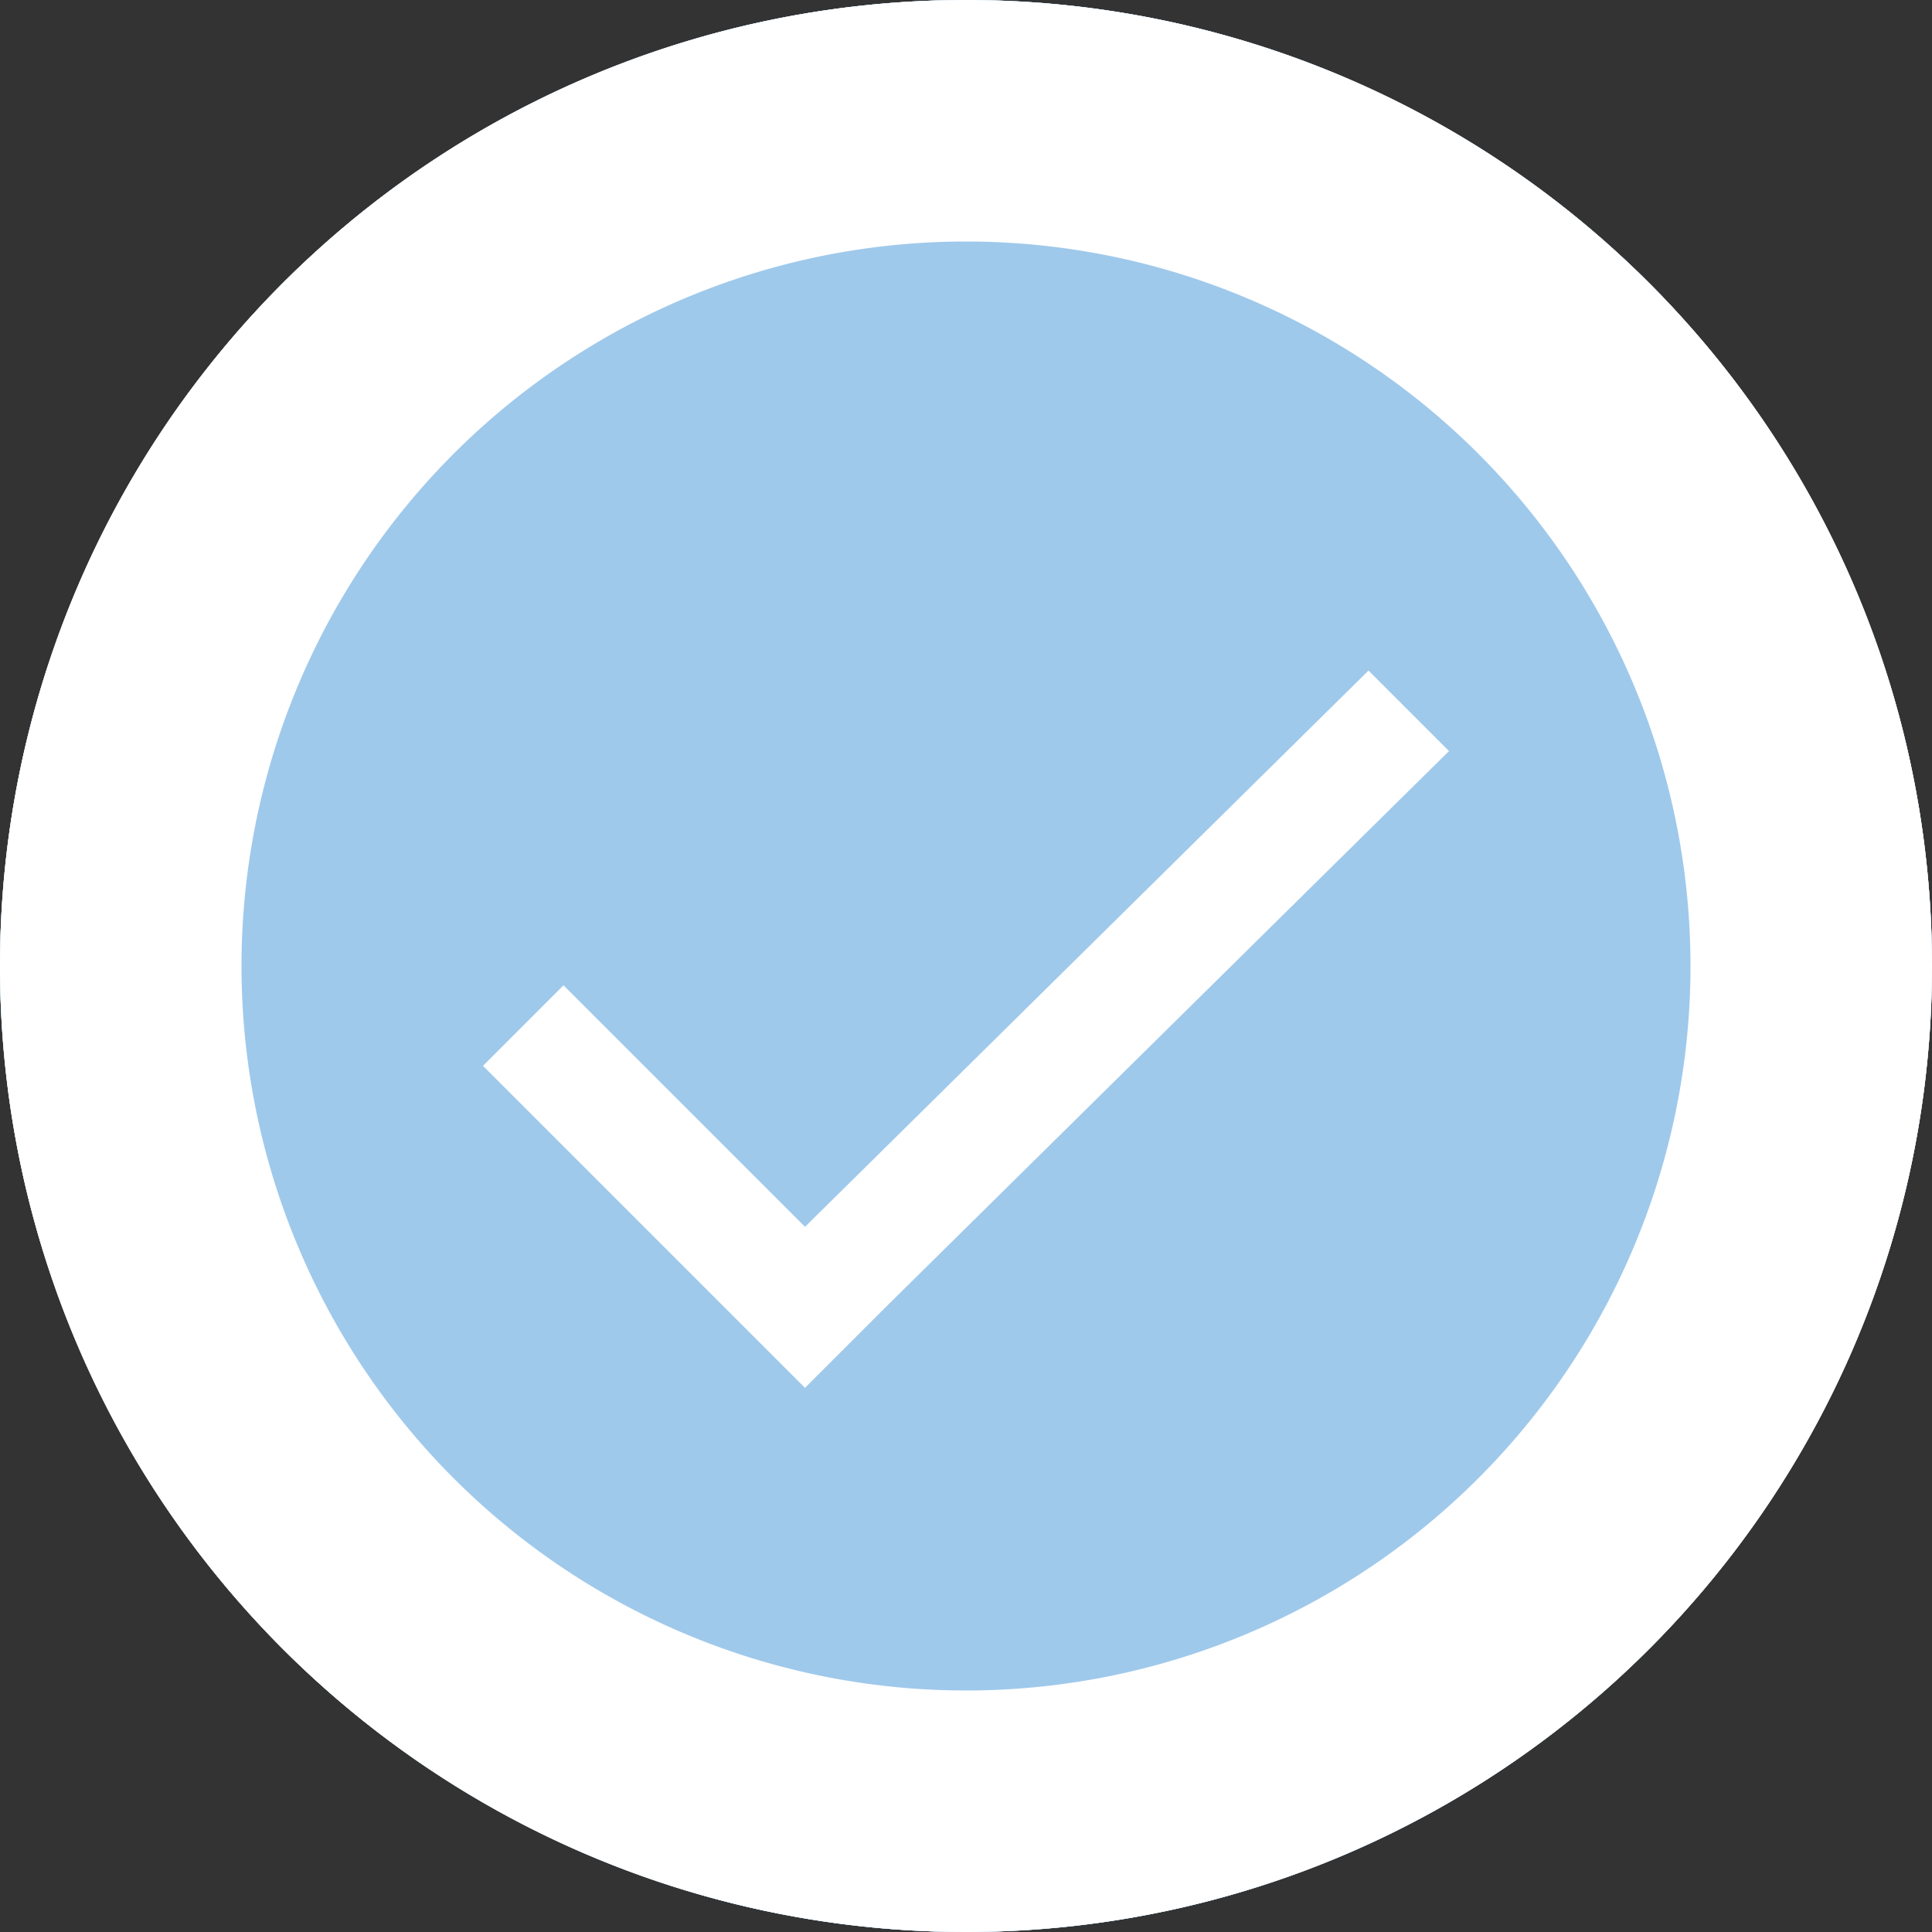<svg id="Layer_2" data-name="Layer 2" xmlns="http://www.w3.org/2000/svg" viewBox="0 0 24 24"><rect x="0" y="0" width="24" height="24" fill="#333333" stroke="none"/><defs><style>.cls-1{fill:#9fc9eb}.cls-2{fill:#fff}</style></defs><circle class="cls-1" cx="12" cy="12" r="12"/><path class="cls-2" d="M12 3a9 9 0 1 1-9 9 9 9 0 0 1 9-9m0-3a12 12 0 1 0 12 12A12 12 0 0 0 12 0z"/><circle class="cls-1" cx="12" cy="12" r="12"/><path class="cls-2" d="M12 3a9 9 0 1 1-9 9 9 9 0 0 1 9-9m0-3a12 12 0 1 0 12 12A12 12 0 0 0 12 0z"/><path class="cls-2" d="M10 15.24l-3-3-1 1 3 3 1 1 1-1 7-6.91-1-1z"/></svg>